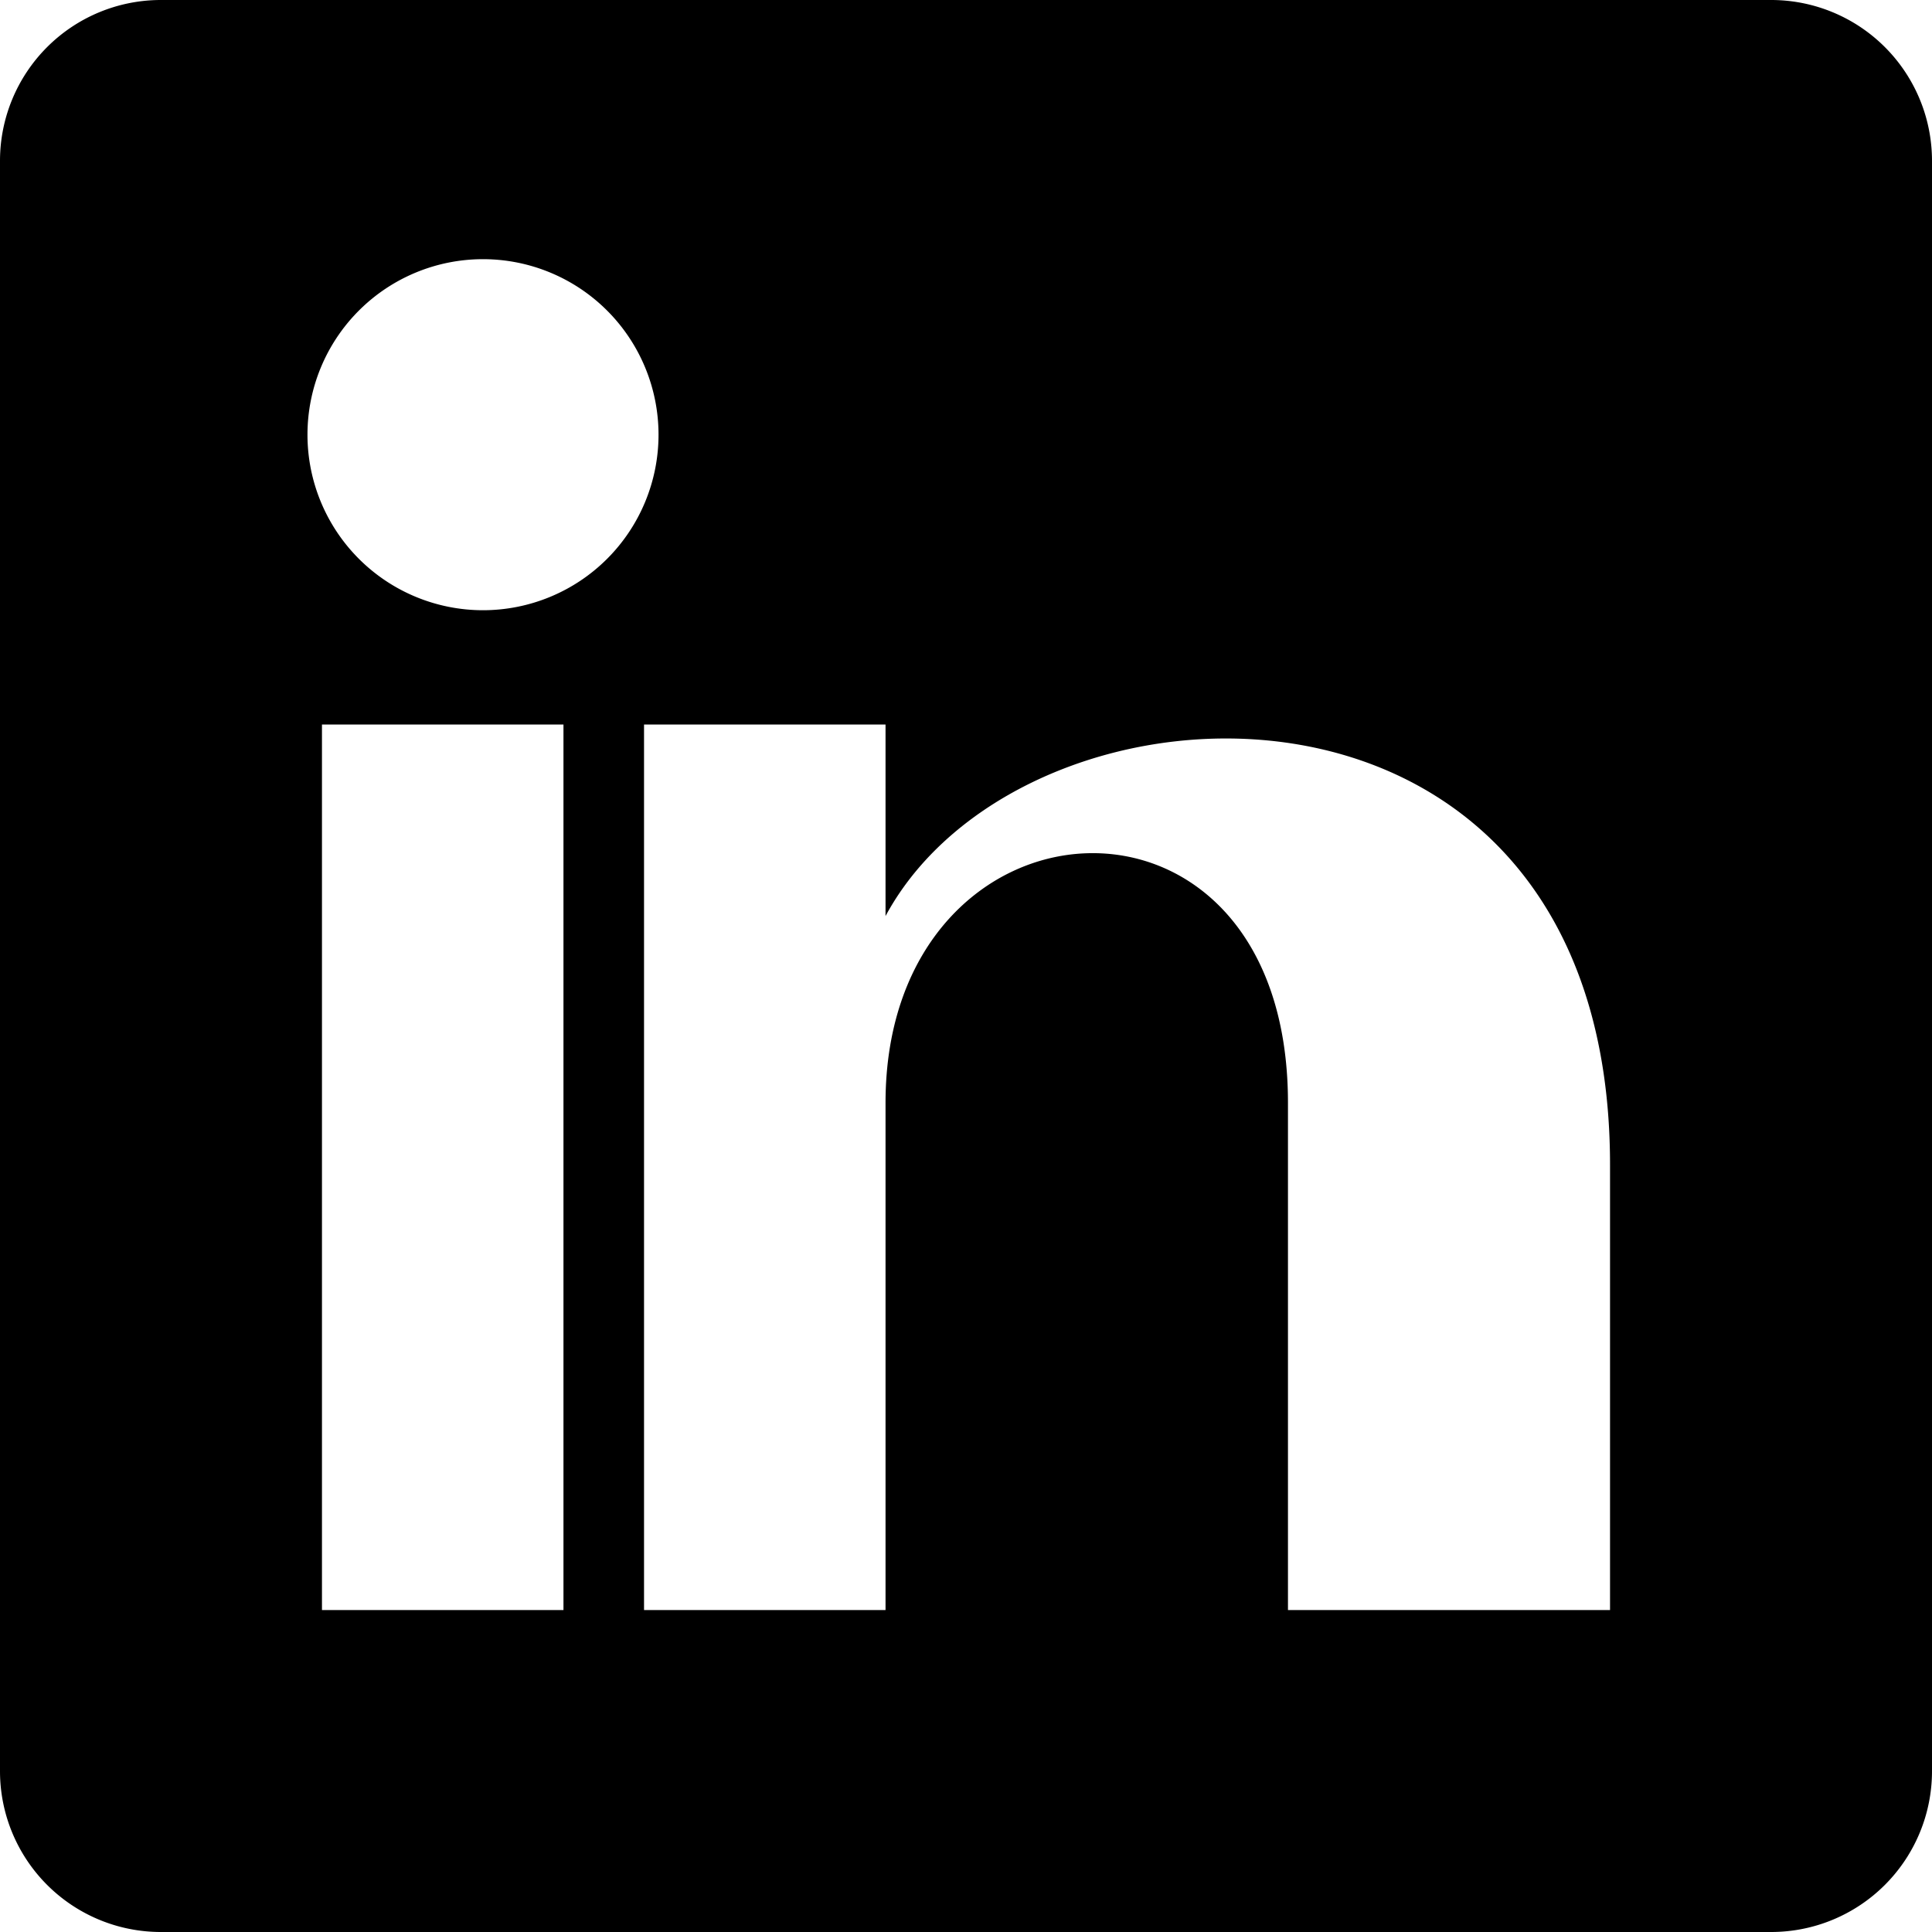 <svg xmlns="http://www.w3.org/2000/svg" width="20" height="20" viewBox="0 0 20 20" fill="currentColor">
        <path d="M18.335 0H1.665A1.665 1.665 0 0 0 0 1.665v16.67A1.665 1.665 0 0 0 1.665 20h16.67A1.665 1.665 0 0 0 20 18.335V1.665A1.665 1.665 0 0 0 18.335 0zM6.667 16.667H3.333V7.5h3.334v9.167zM5 6.317a1.817 1.817 0 1 1 0-3.634 1.817 1.817 0 0 1 0 3.634zm11.667 10.35h-3.334v-5.25c0-3.583-4.166-3.308-4.166 0v5.25H5.833V7.5h3.334v1.983c1.45-2.692 7.5-2.892 7.5 2.575v4.609z"/>
</svg>